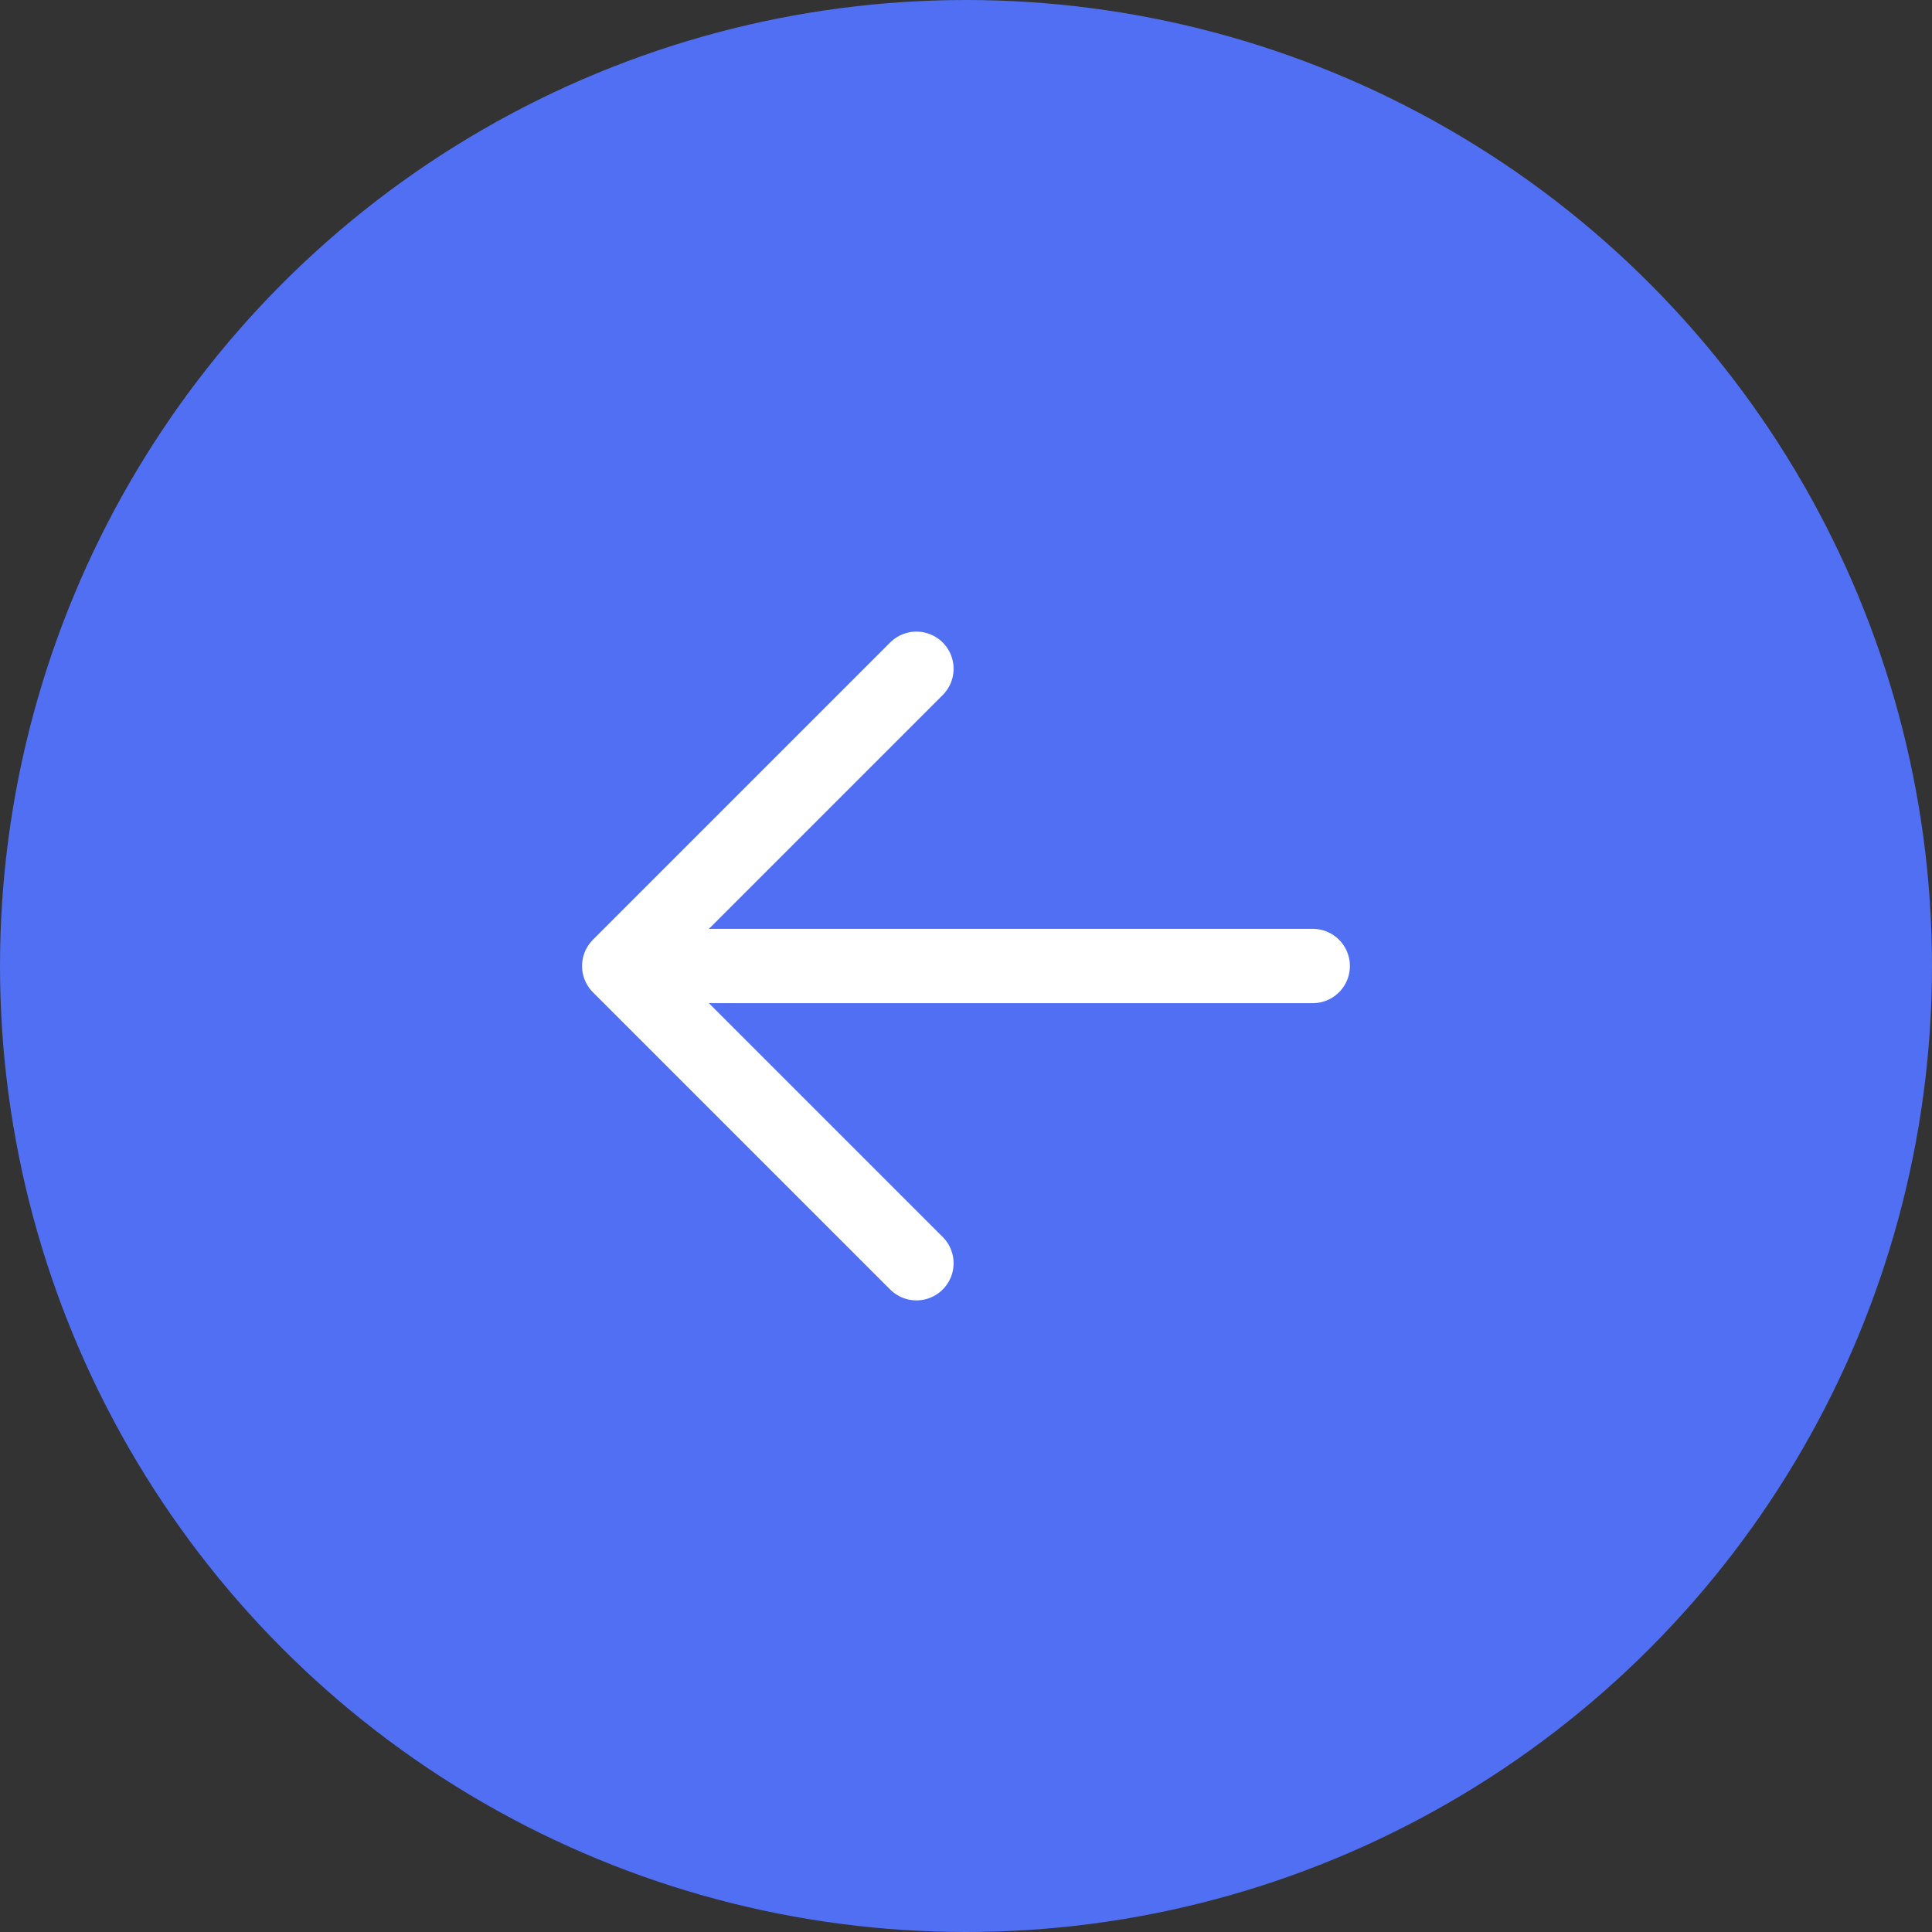 <svg width="52" height="52" viewBox="0 0 52 52" fill="none" xmlns="http://www.w3.org/2000/svg">
<rect x="0" y="0" width="52" height="52" fill="#333333" stroke="none"/>
<circle cx="26" cy="26" r="26" transform="matrix(-1 0 0 1 52 0)" fill="#506FF2"/>
<path d="M16.666 26L24.666 34M16.666 26L24.666 18M16.666 26L35.333 26" stroke="white" stroke-width="2" stroke-linecap="round" stroke-linejoin="round"/>
</svg>
